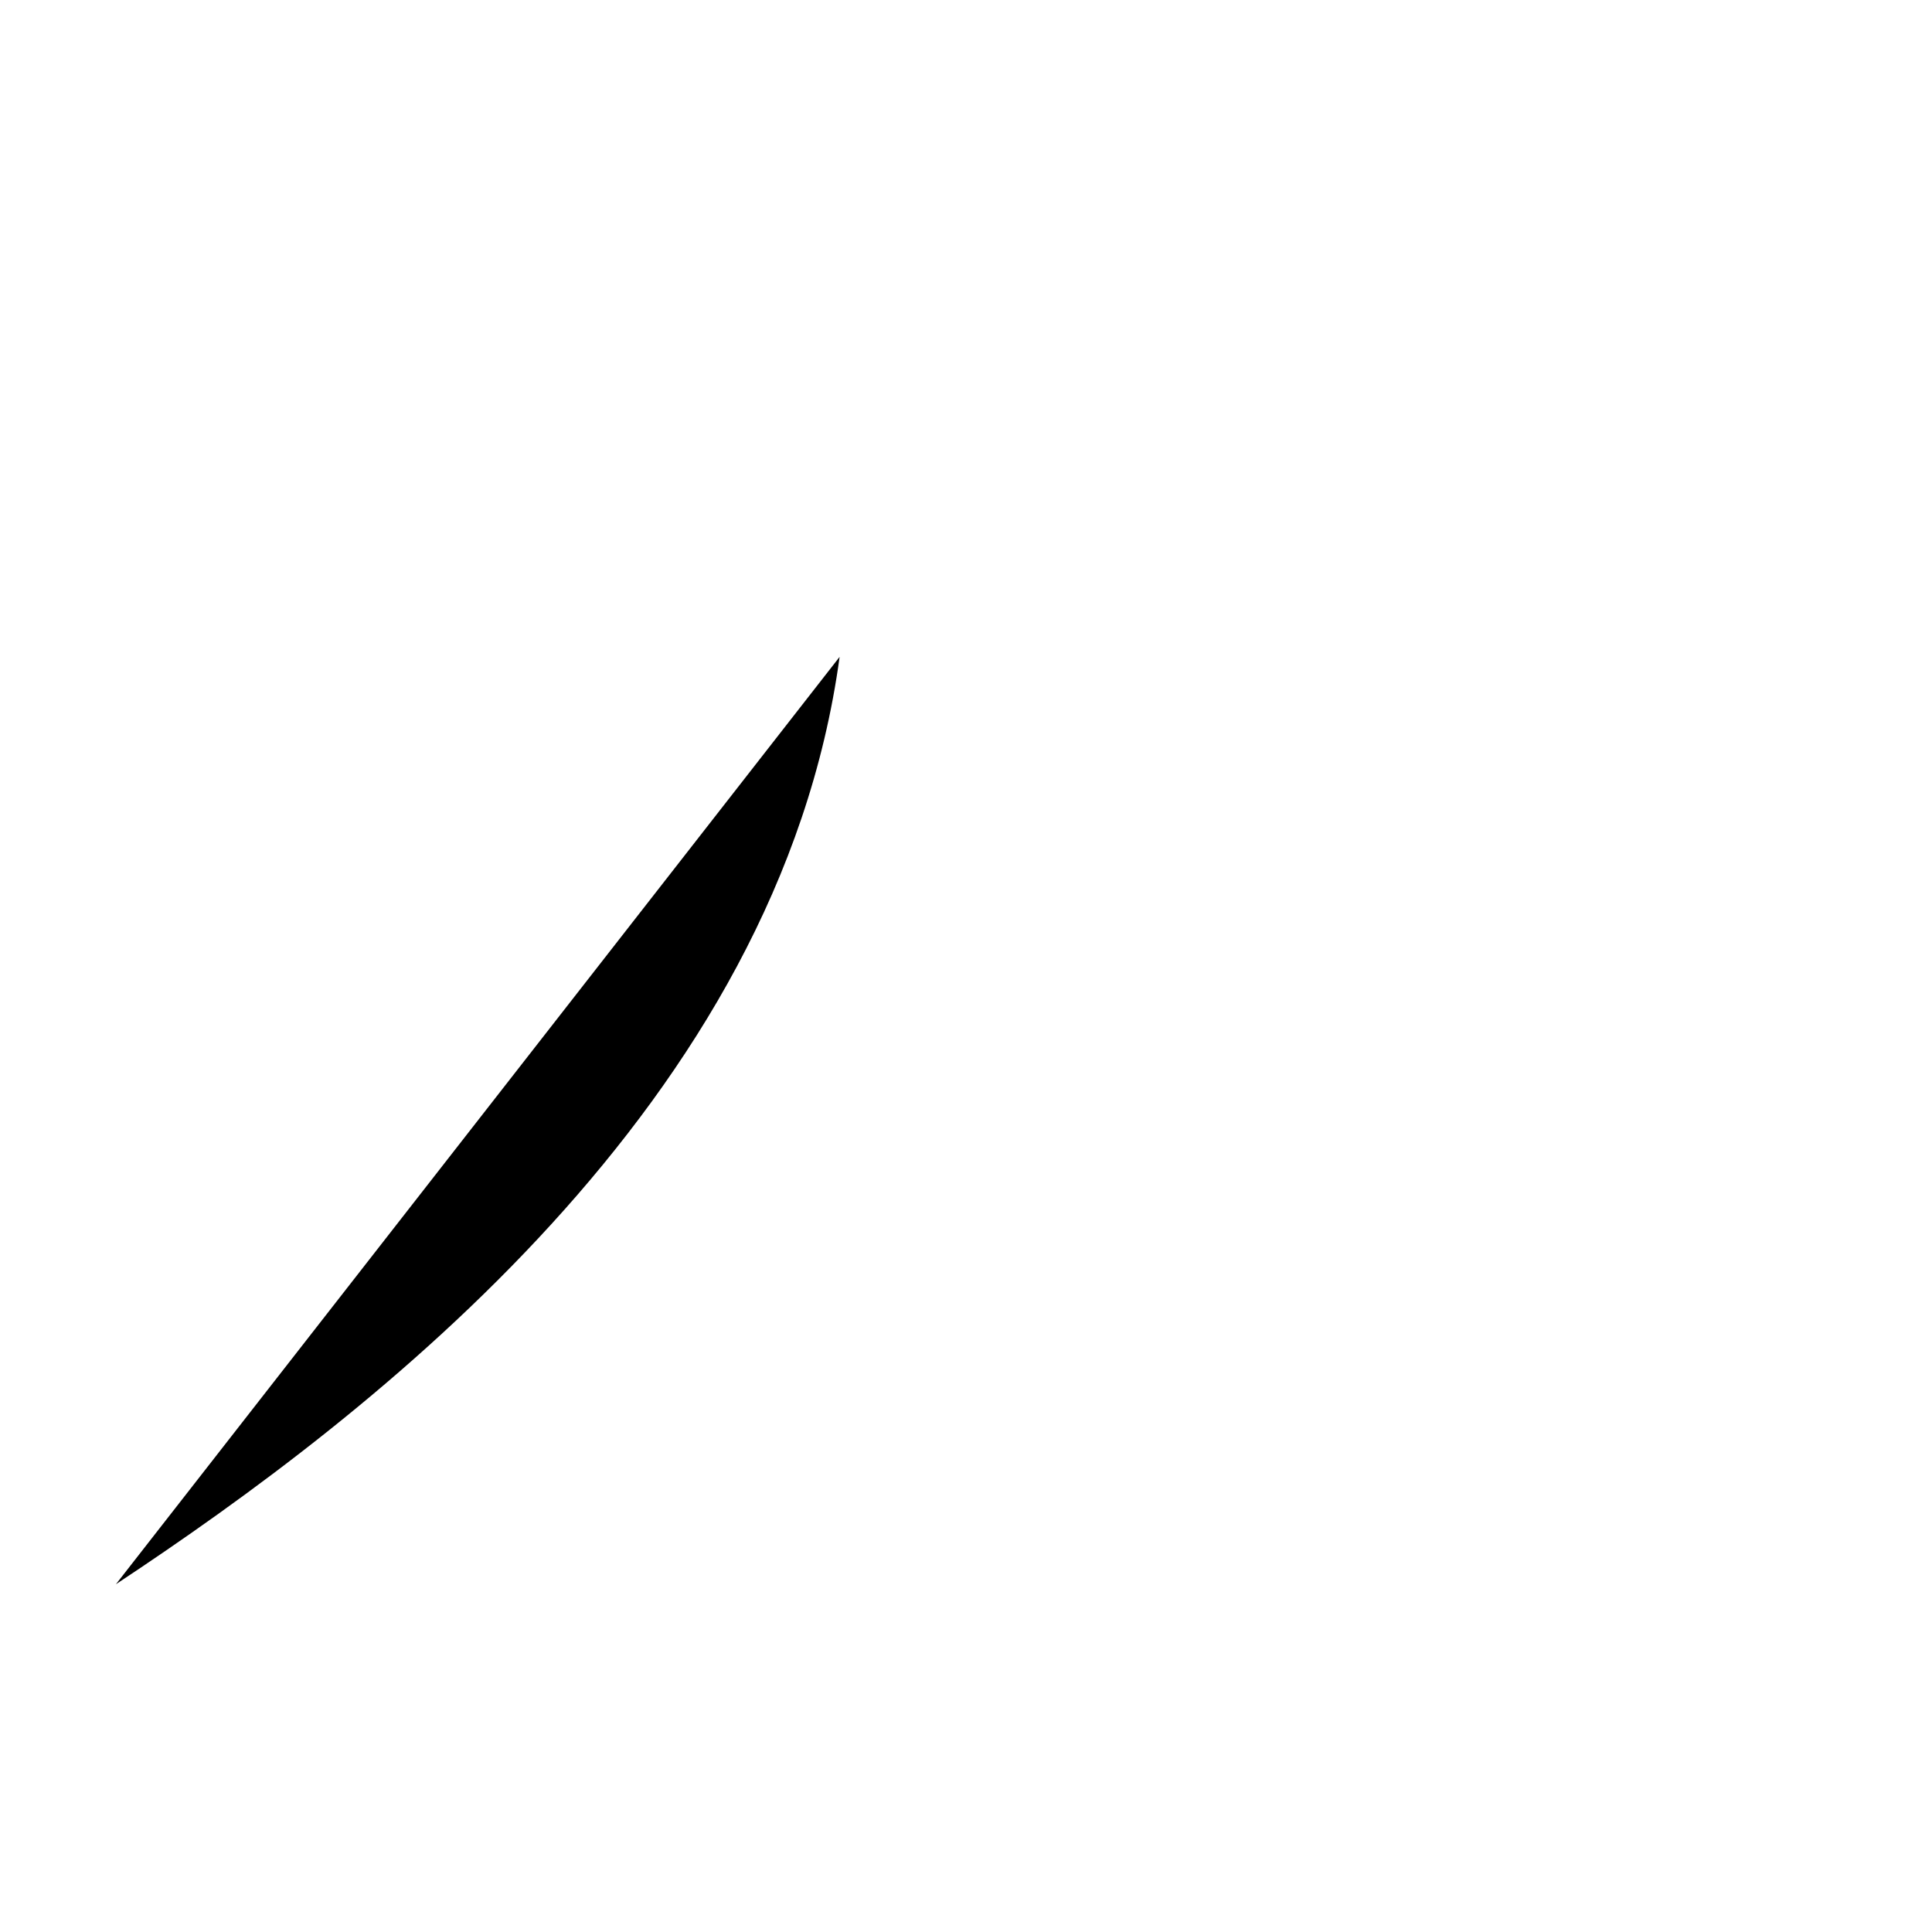 <svg class="svg-radical" viewBox="0 0 1000 1000" width="16" height="16"><defs><clipPath id="leaf_a"><path d="M-207,340h1147v761h-1147Z"/></clipPath></defs><g clip-path="url(#leaf_a)"><path d="M60,820c133-88,343.16-249,374.58-480"/></g><path d="M100,340h840"/></svg>
